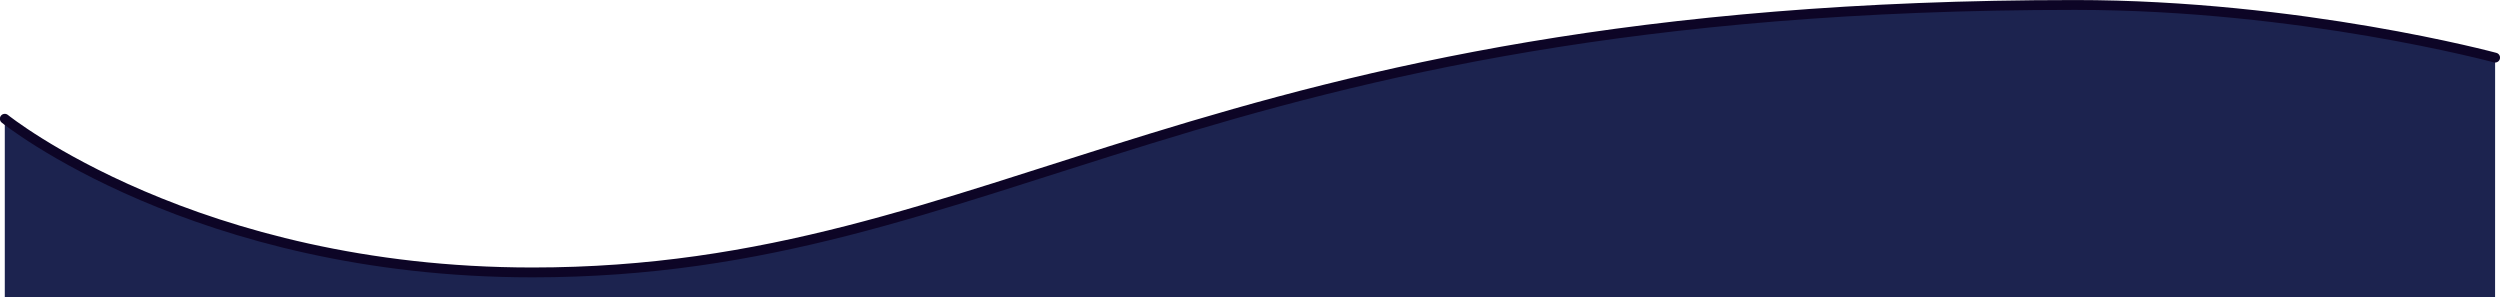 <!-- Created with Inkscape (http://www.inkscape.org/) -->
<svg preserveAspectRatio="none" version="1.1" viewBox="0 0 1000 118.79" xml:space="preserve" xmlns="http://www.w3.org/2000/svg"><g transform="matrix(-1.969 0 0 1.969 705.57 -235.66)" stroke-linecap="round" stroke-linejoin="bevel" stroke-width="2"><path d="m-148.54 131.39s39.591-10.697 85.326-10.697c178.29 0 218.31 54.333 313.39 54.333 68.501 0 107.19-31.216 107.19-31.216v36.219h-505.9z" fill="#1c234f" stroke="none" style="paint-order:fill markers stroke"/><path d="m-148.54 131.39s39.591-10.697 85.326-10.697c178.29 0 218.31 54.333 313.39 54.333 68.501 0 107.19-31.216 107.19-31.216" fill="none" stroke="#0d0526" style="paint-order:fill markers stroke"/></g></svg>
